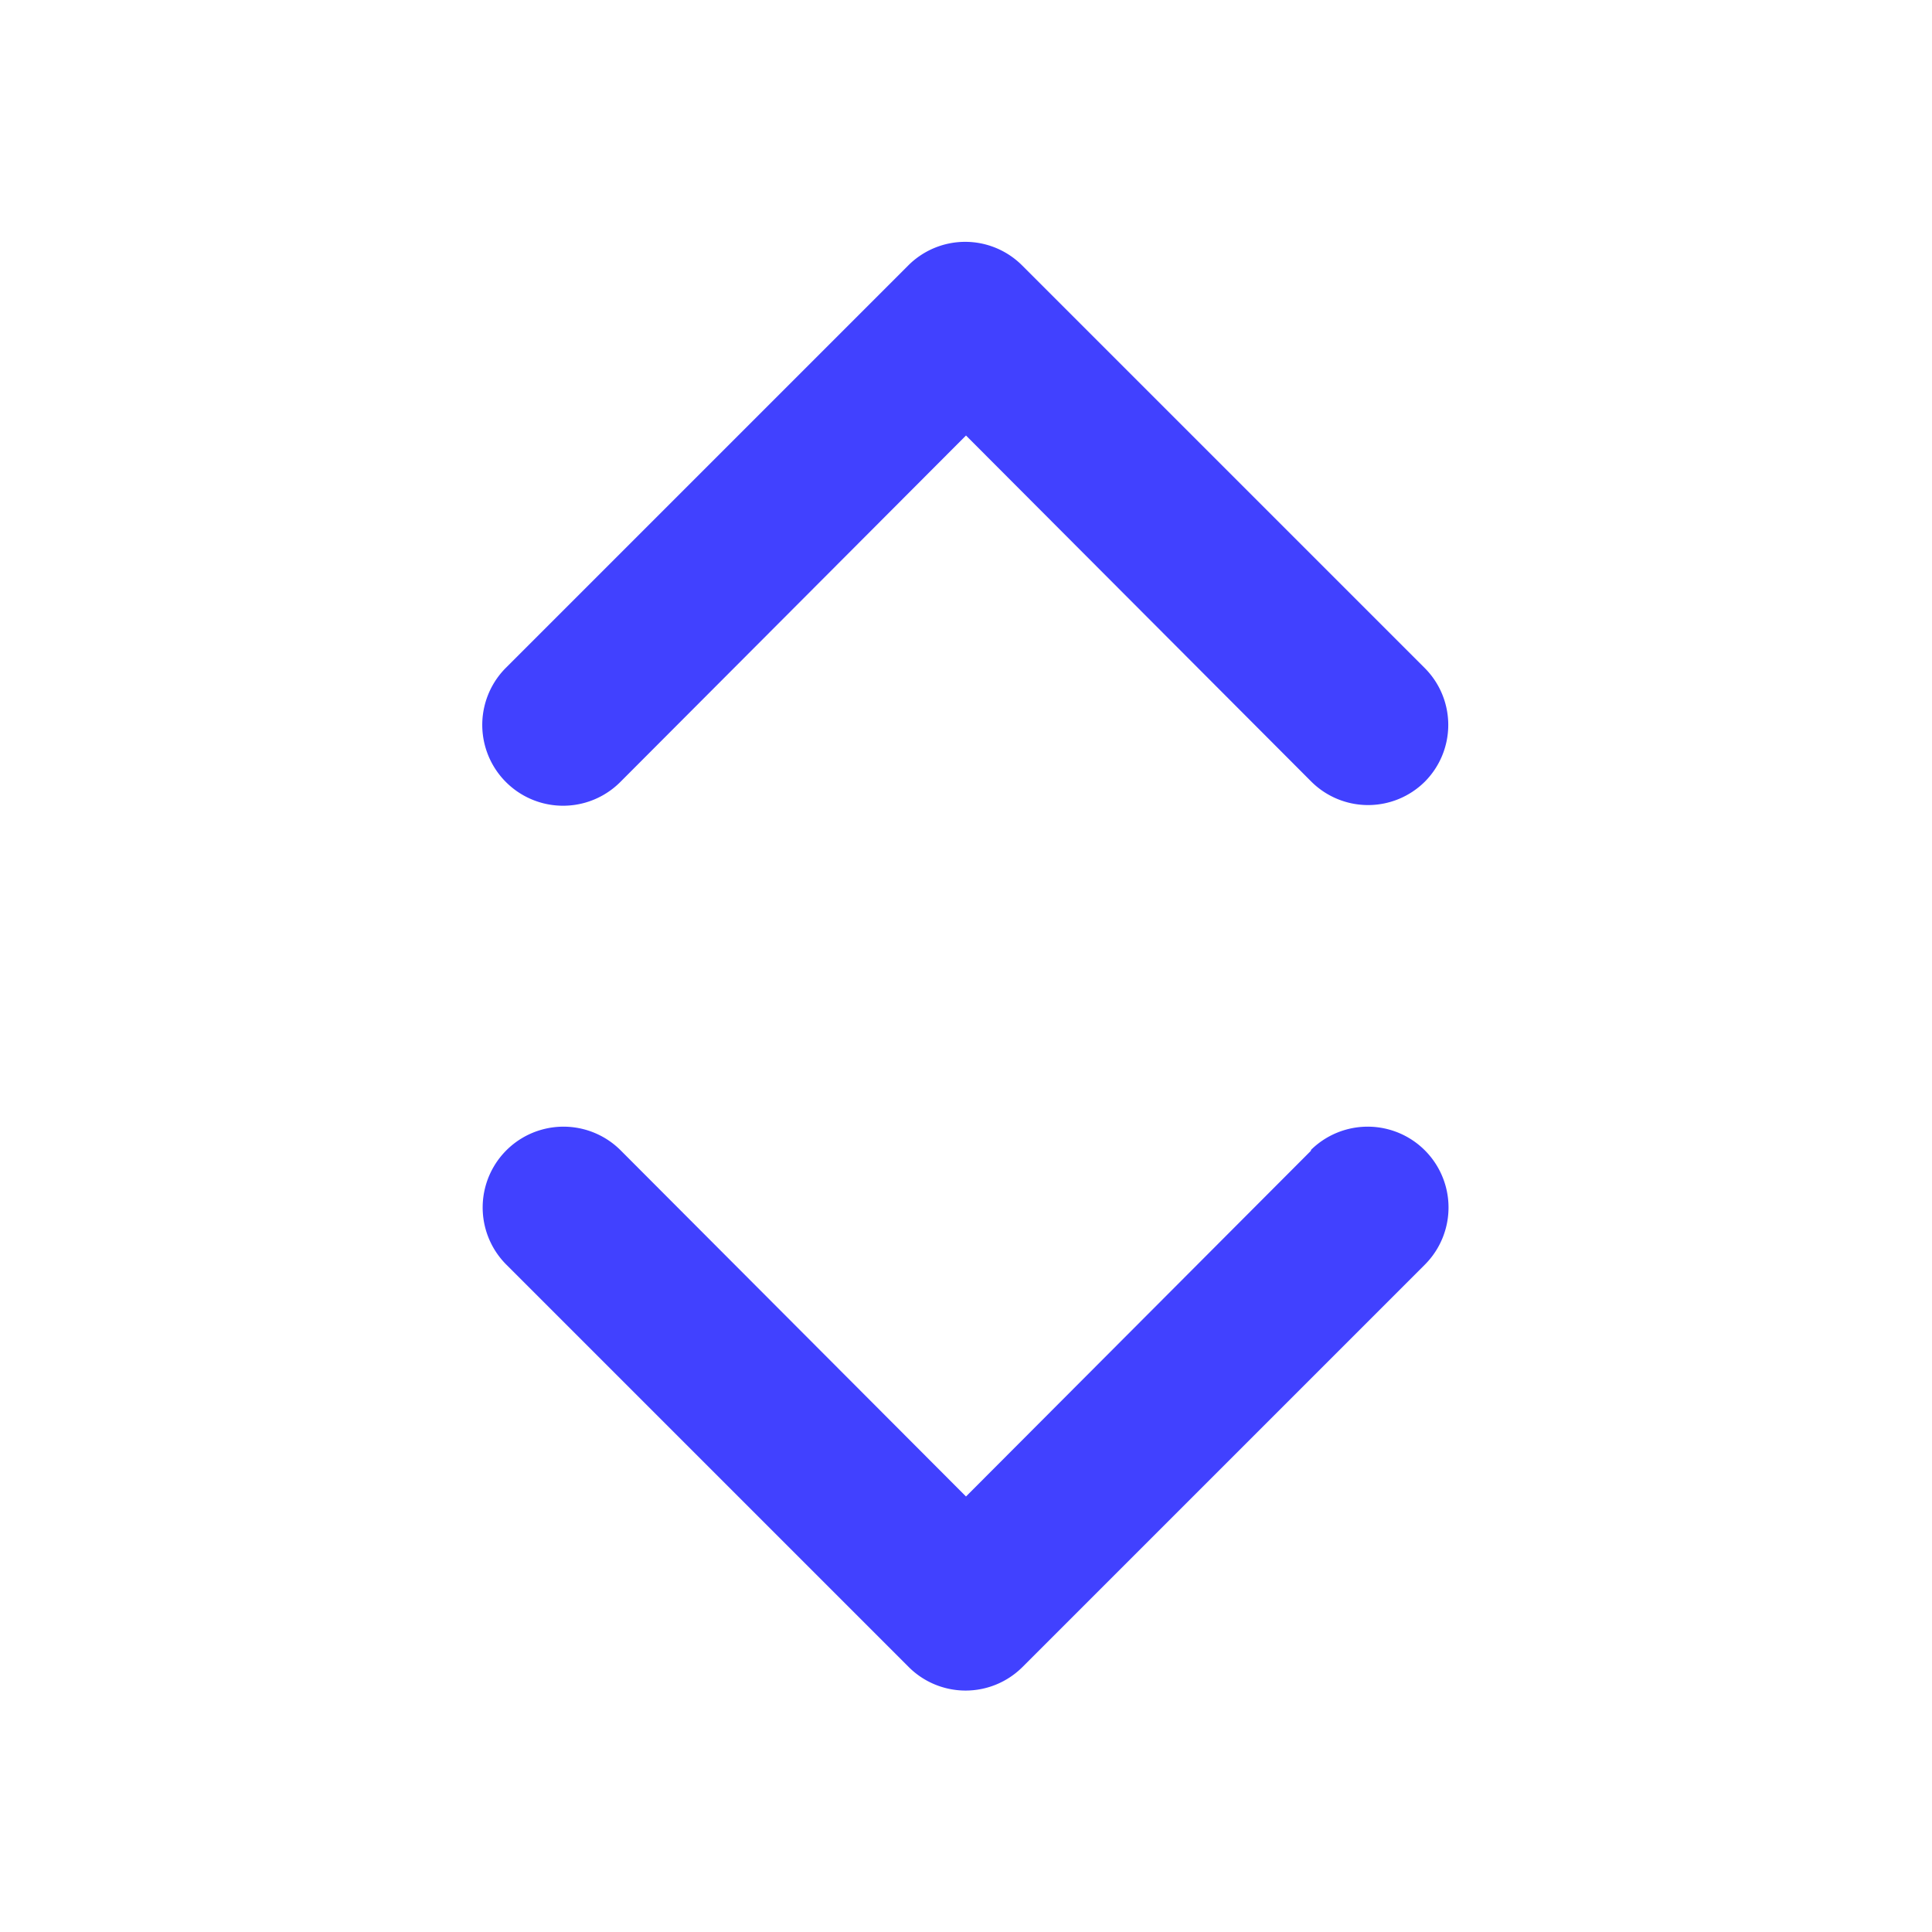 <svg xmlns="http://www.w3.org/2000/svg" data-name="Layer 1" viewBox="0 0 24 24"><path fill="#4141ff" d="M16.29,14.29,12,18.59l-4.29-4.3a1,1,0,0,0-1.42,1.42l5,5a1,1,0,0,0,1.41,0h0l5-5a1,1,0,0,0-1.42-1.42ZM7.71,9.71,12,5.41l4.29,4.3a1,1,0,0,0,1.41,0h0a1,1,0,0,0,0-1.41h0l-5-5a1,1,0,0,0-1.42,0h0l-5,5A1,1,0,0,0,7.71,9.71Z"/></svg>
